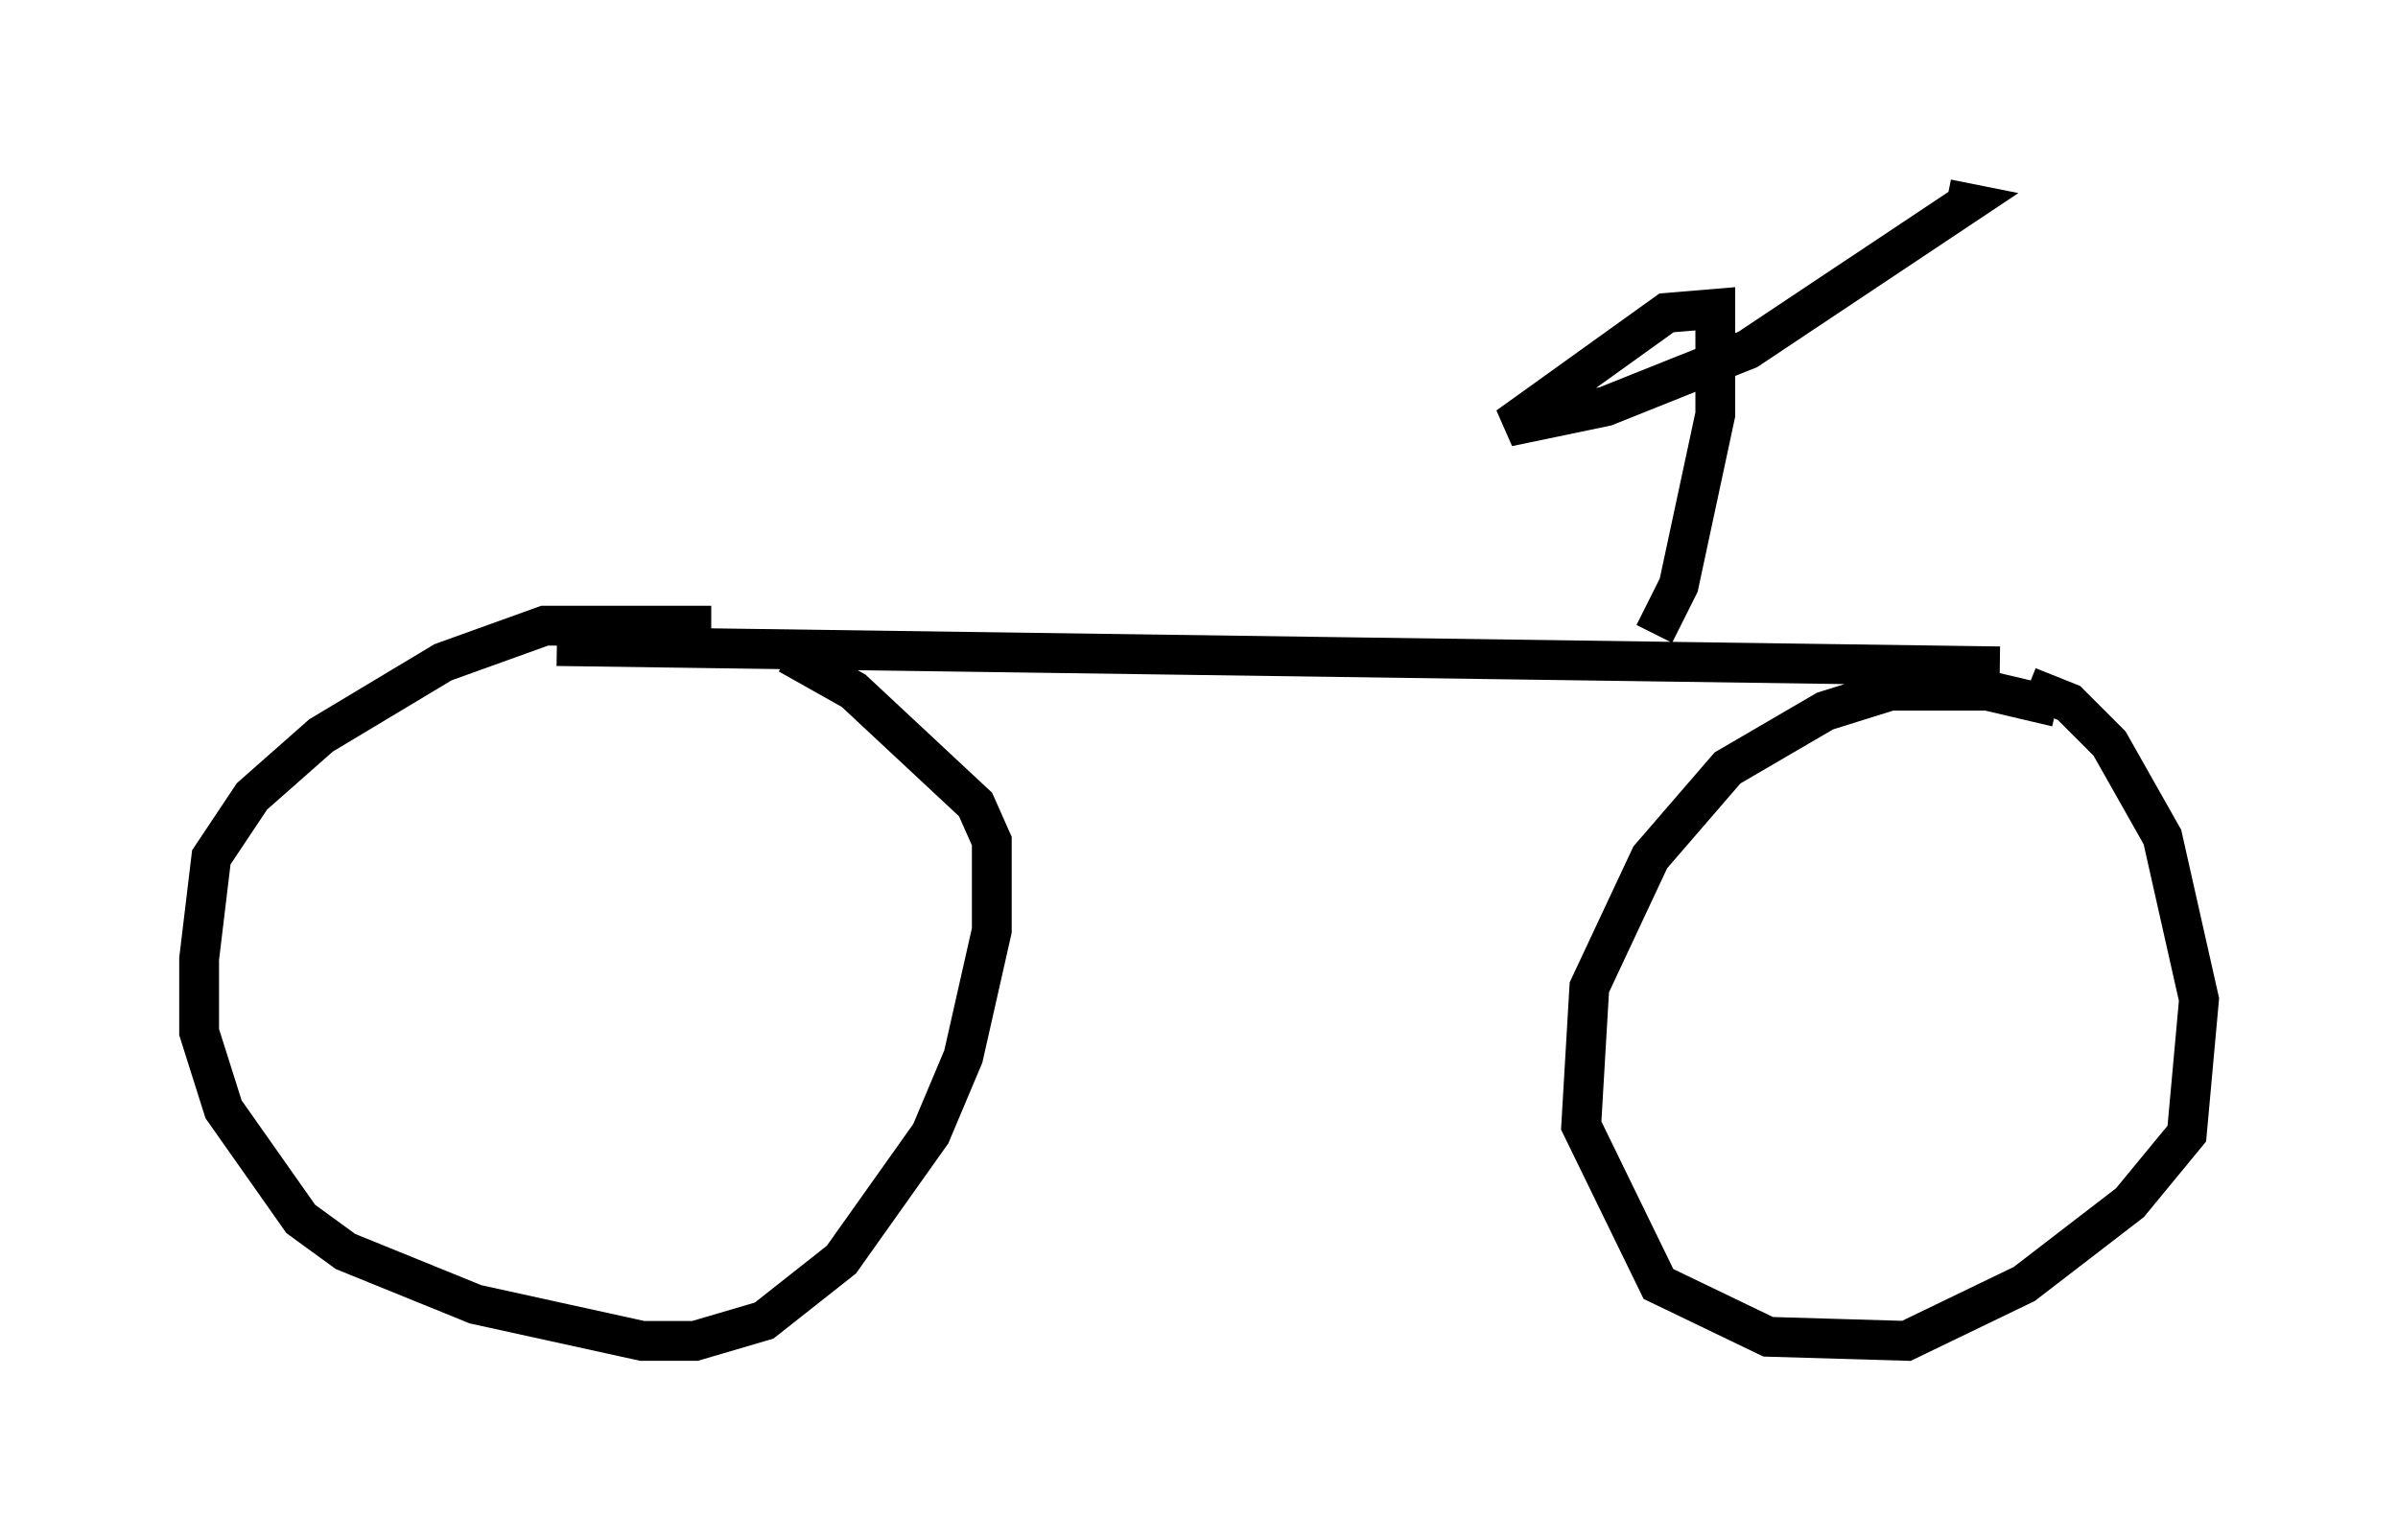 <?xml version="1.0" encoding="utf-8" ?>
<svg baseProfile="full" height="38.686" version="1.1" width="60.226" xmlns="http://www.w3.org/2000/svg" xmlns:ev="http://www.w3.org/2001/xml-events" xmlns:xlink="http://www.w3.org/1999/xlink"><defs /><rect fill="white" height="38.686" width="60.226" x="0" y="0" /><path d="M20.109, 16.229 m-2.246, -0.51 l-4.185, 0.0 -2.552, 0.919 l-3.063, 1.838 -1.735, 1.531 l-1.021, 1.531 -0.306, 2.552 l0.0, 1.838 0.613, 1.94 l1.94, 2.756 1.123, 0.817 l3.267, 1.327 4.185, 0.919 l1.327, 0.0 1.735, -0.51 l1.94, -1.531 2.246, -3.165 l0.817, -1.94 0.715, -3.165 l0.0, -2.246 -0.408, -0.919 l-3.063, -2.858 -1.633, -0.919 m31.85, 1.327 l-1.735, -0.408 -2.45, 0.0 l-1.633, 0.51 -2.45, 1.429 l-1.94, 2.246 -1.531, 3.267 l-0.204, 3.471 1.94, 3.981 l2.756, 1.327 3.471, 0.102 l2.96, -1.429 2.654, -2.042 l1.429, -1.735 0.306, -3.369 l-0.919, -4.083 -1.327, -2.348 l-1.021, -1.021 -1.021, -0.408 m-0.715, -0.51 l-36.24, -0.51 m27.563, -0.306 l0.613, -1.225 0.919, -4.288 l0.0, -2.654 -1.225, 0.102 l-3.981, 2.858 2.45, -0.51 l3.573, -1.429 5.513, -3.675 l-0.51, -0.102 " fill="none" stroke="black" stroke-width="1" /></svg>